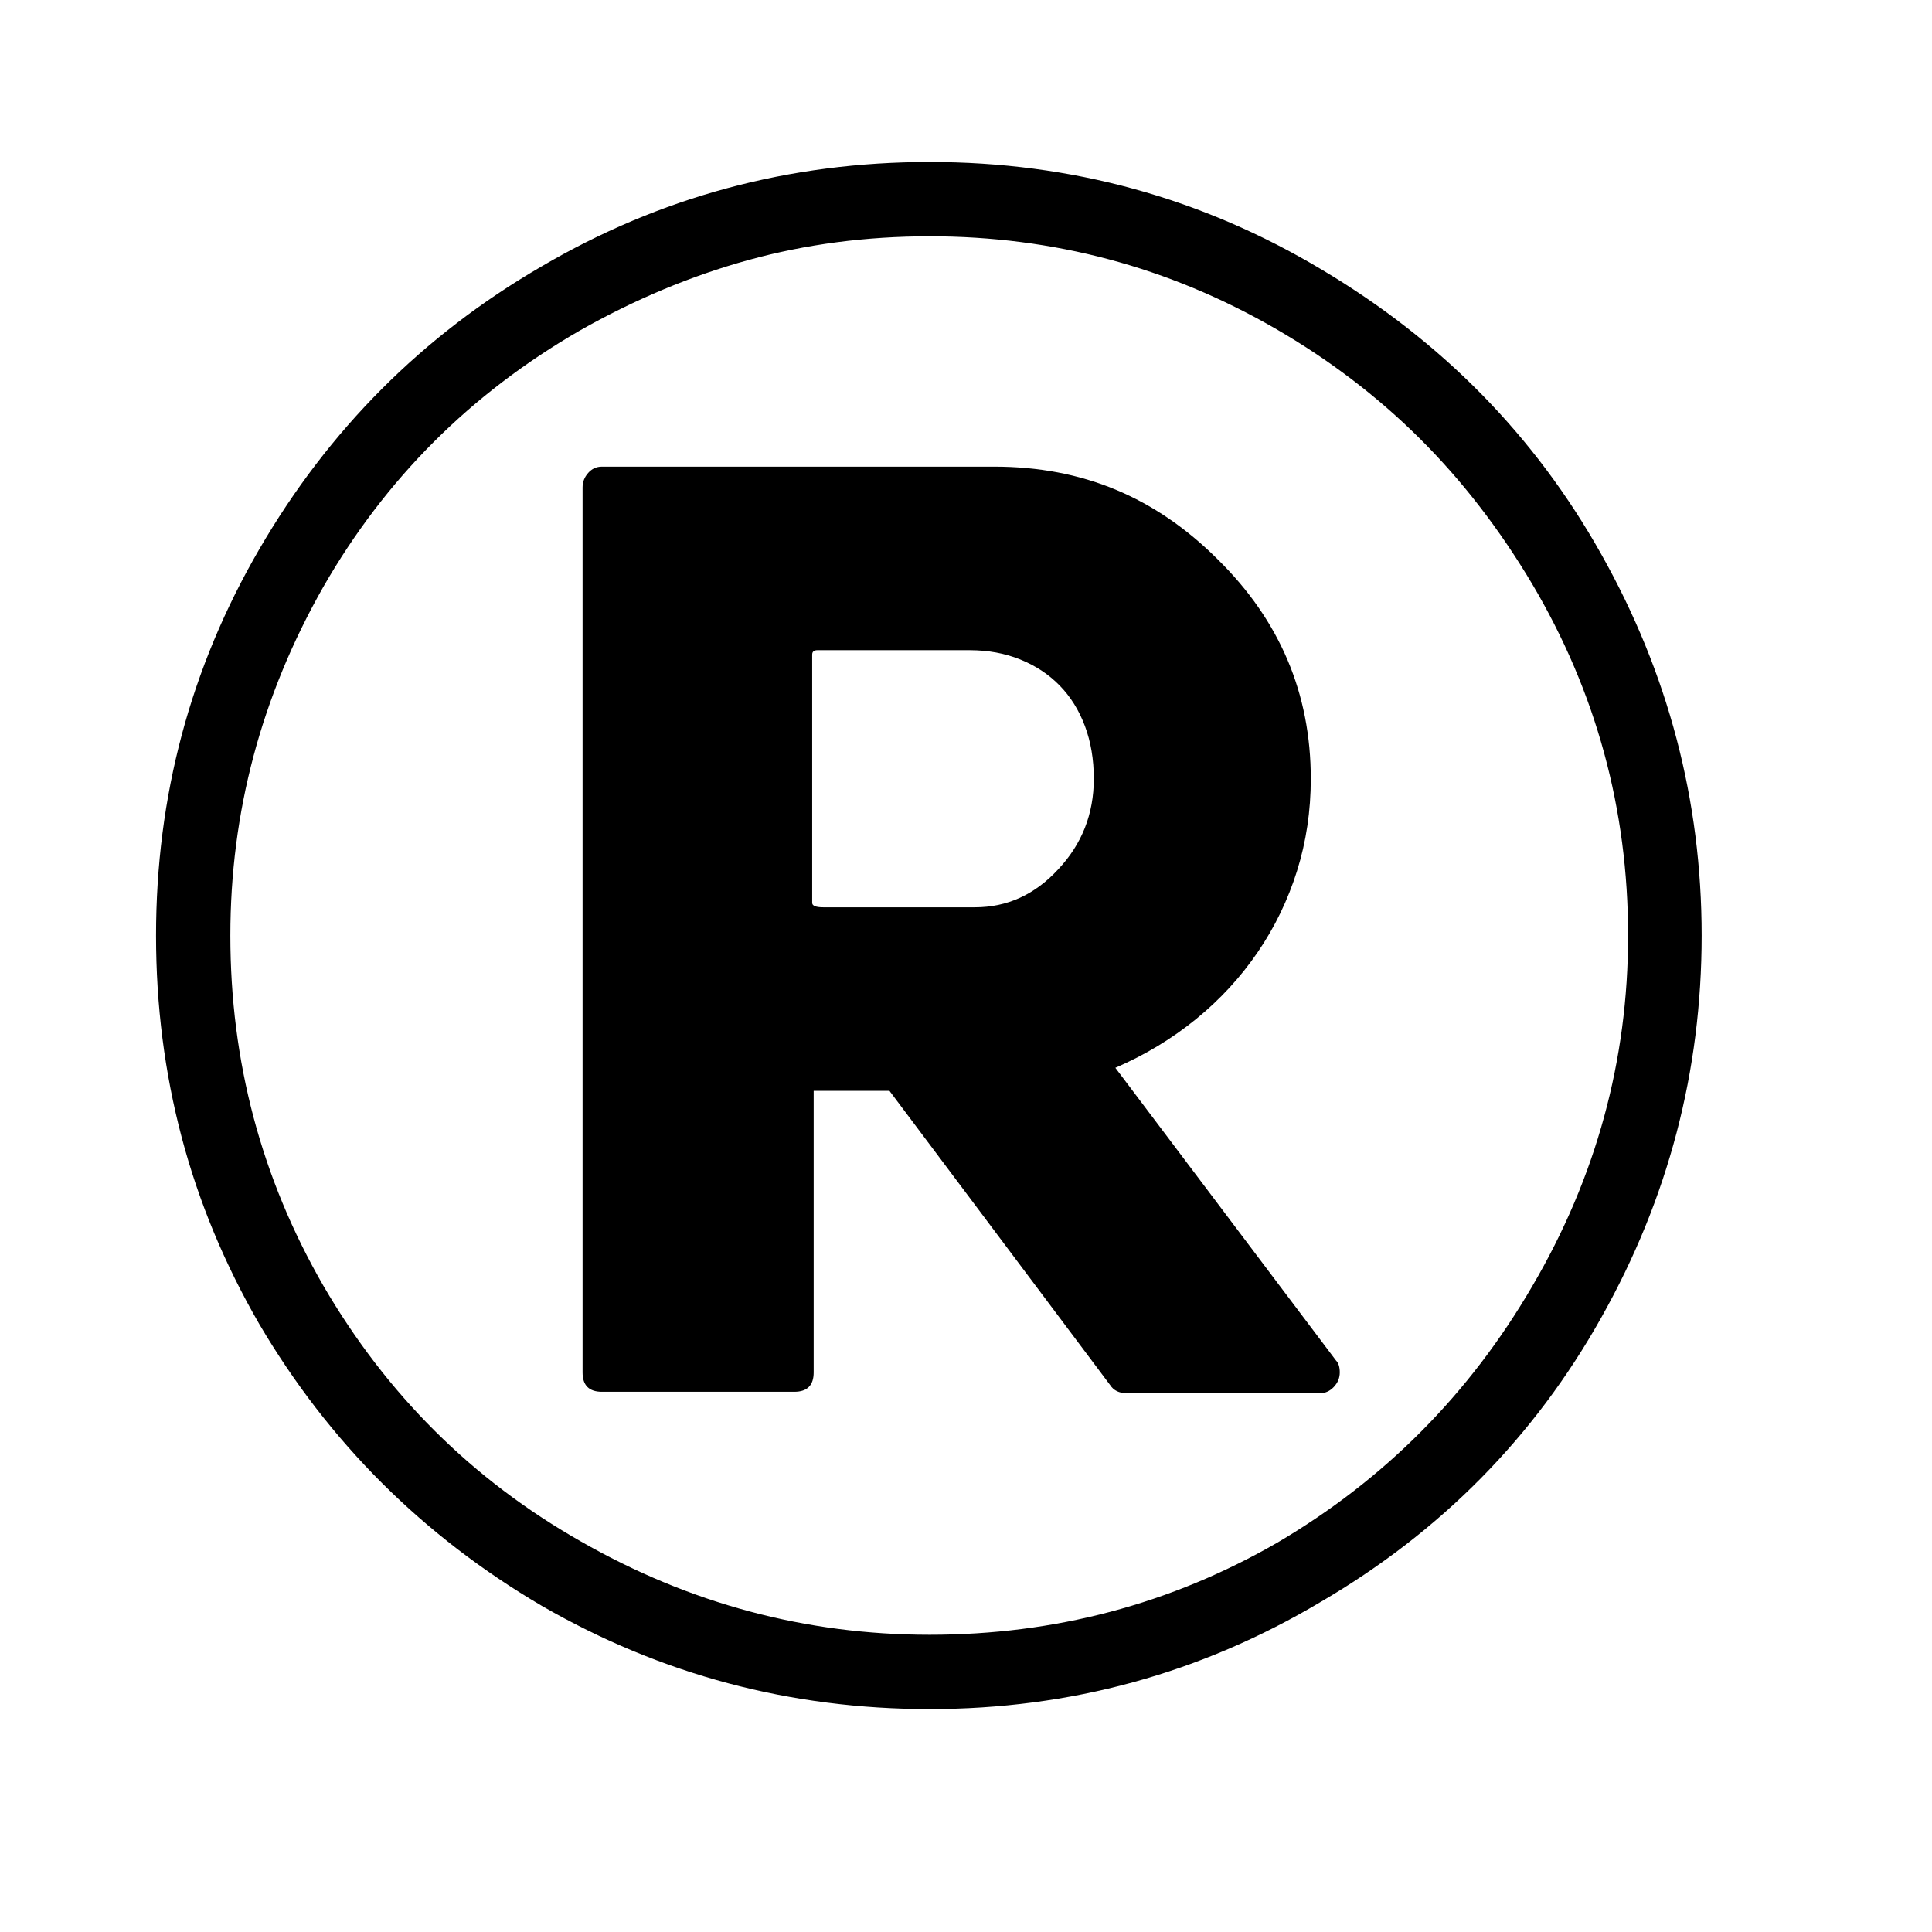 <svg xmlns="http://www.w3.org/2000/svg"
    viewBox="0 0 2600 2600">
  <!--
Digitized data copyright © 2011, Google Corporation.
Android is a trademark of Google and may be registered in certain jurisdictions.
Licensed under the Apache License, Version 2.0
http://www.apache.org/licenses/LICENSE-2.0
  -->
<path d="M1108 1221L1108 1221 1312 1221Q1377 1221 1424 1170L1424 1170Q1472 1119 1472 1048L1472 1048Q1472 1009 1460 977 1448 945 1426 922.5 1404 900 1373 887.5 1342 875 1305 875L1305 875 1100 875Q1093 875 1093 881L1093 881 1093 1215Q1093 1221 1108 1221ZM1803 1847L1803 1847Q1803 1858 1795 1866.5 1787 1875 1776 1875L1776 1875 1517 1875Q1501 1875 1494 1864L1494 1864 1197 1468 1095 1468 1095 1847Q1095 1873 1069 1873L1069 1873 810 1873Q784 1873 784 1847L784 1847 784 656Q784 645 791.5 636.5 799 628 810 628L810 628 1338 628Q1427 628 1501.5 659 1576 690 1639 753L1639 753Q1764 876 1764 1048L1764 1048Q1764 1113 1745.5 1172 1727 1231 1692.5 1281.5 1658 1332 1609.5 1371.5 1561 1411 1501 1437L1501 1437 1798 1831Q1803 1836 1803 1847ZM1251 2200L1251 2200Q1504 2200 1719 2076L1719 2076Q1935 1949 2062 1731L2062 1731Q2191 1511 2191 1259L2191 1259Q2191 1004 2062 786L2062 786Q1996 675 1910.5 590 1825 505 1716 442L1716 442Q1501 318 1251 318L1251 318Q1123 318 1007 350 891 382 780 445L780 445Q560 572 435 790L435 790Q310 1010 310 1259L310 1259Q310 1513 435 1730L435 1730Q563 1950 781 2074L781 2074Q1001 2200 1251 2200ZM1251 218L1251 218Q1537 218 1779 363L1779 363Q2021 507 2155 746L2155 746Q2290 986 2290 1259L2290 1259Q2290 1533 2155 1773L2155 1773Q2020 2014 1777 2156L1777 2156Q1535 2300 1251 2300L1251 2300Q970 2300 729 2161L729 2161Q489 2020 349 1782L349 1782Q279 1661 244.5 1530.5 210 1400 210 1259L210 1259Q210 978 349 739L349 739Q489 498 728 359L728 359Q968 218 1251 218Z"/>
</svg>